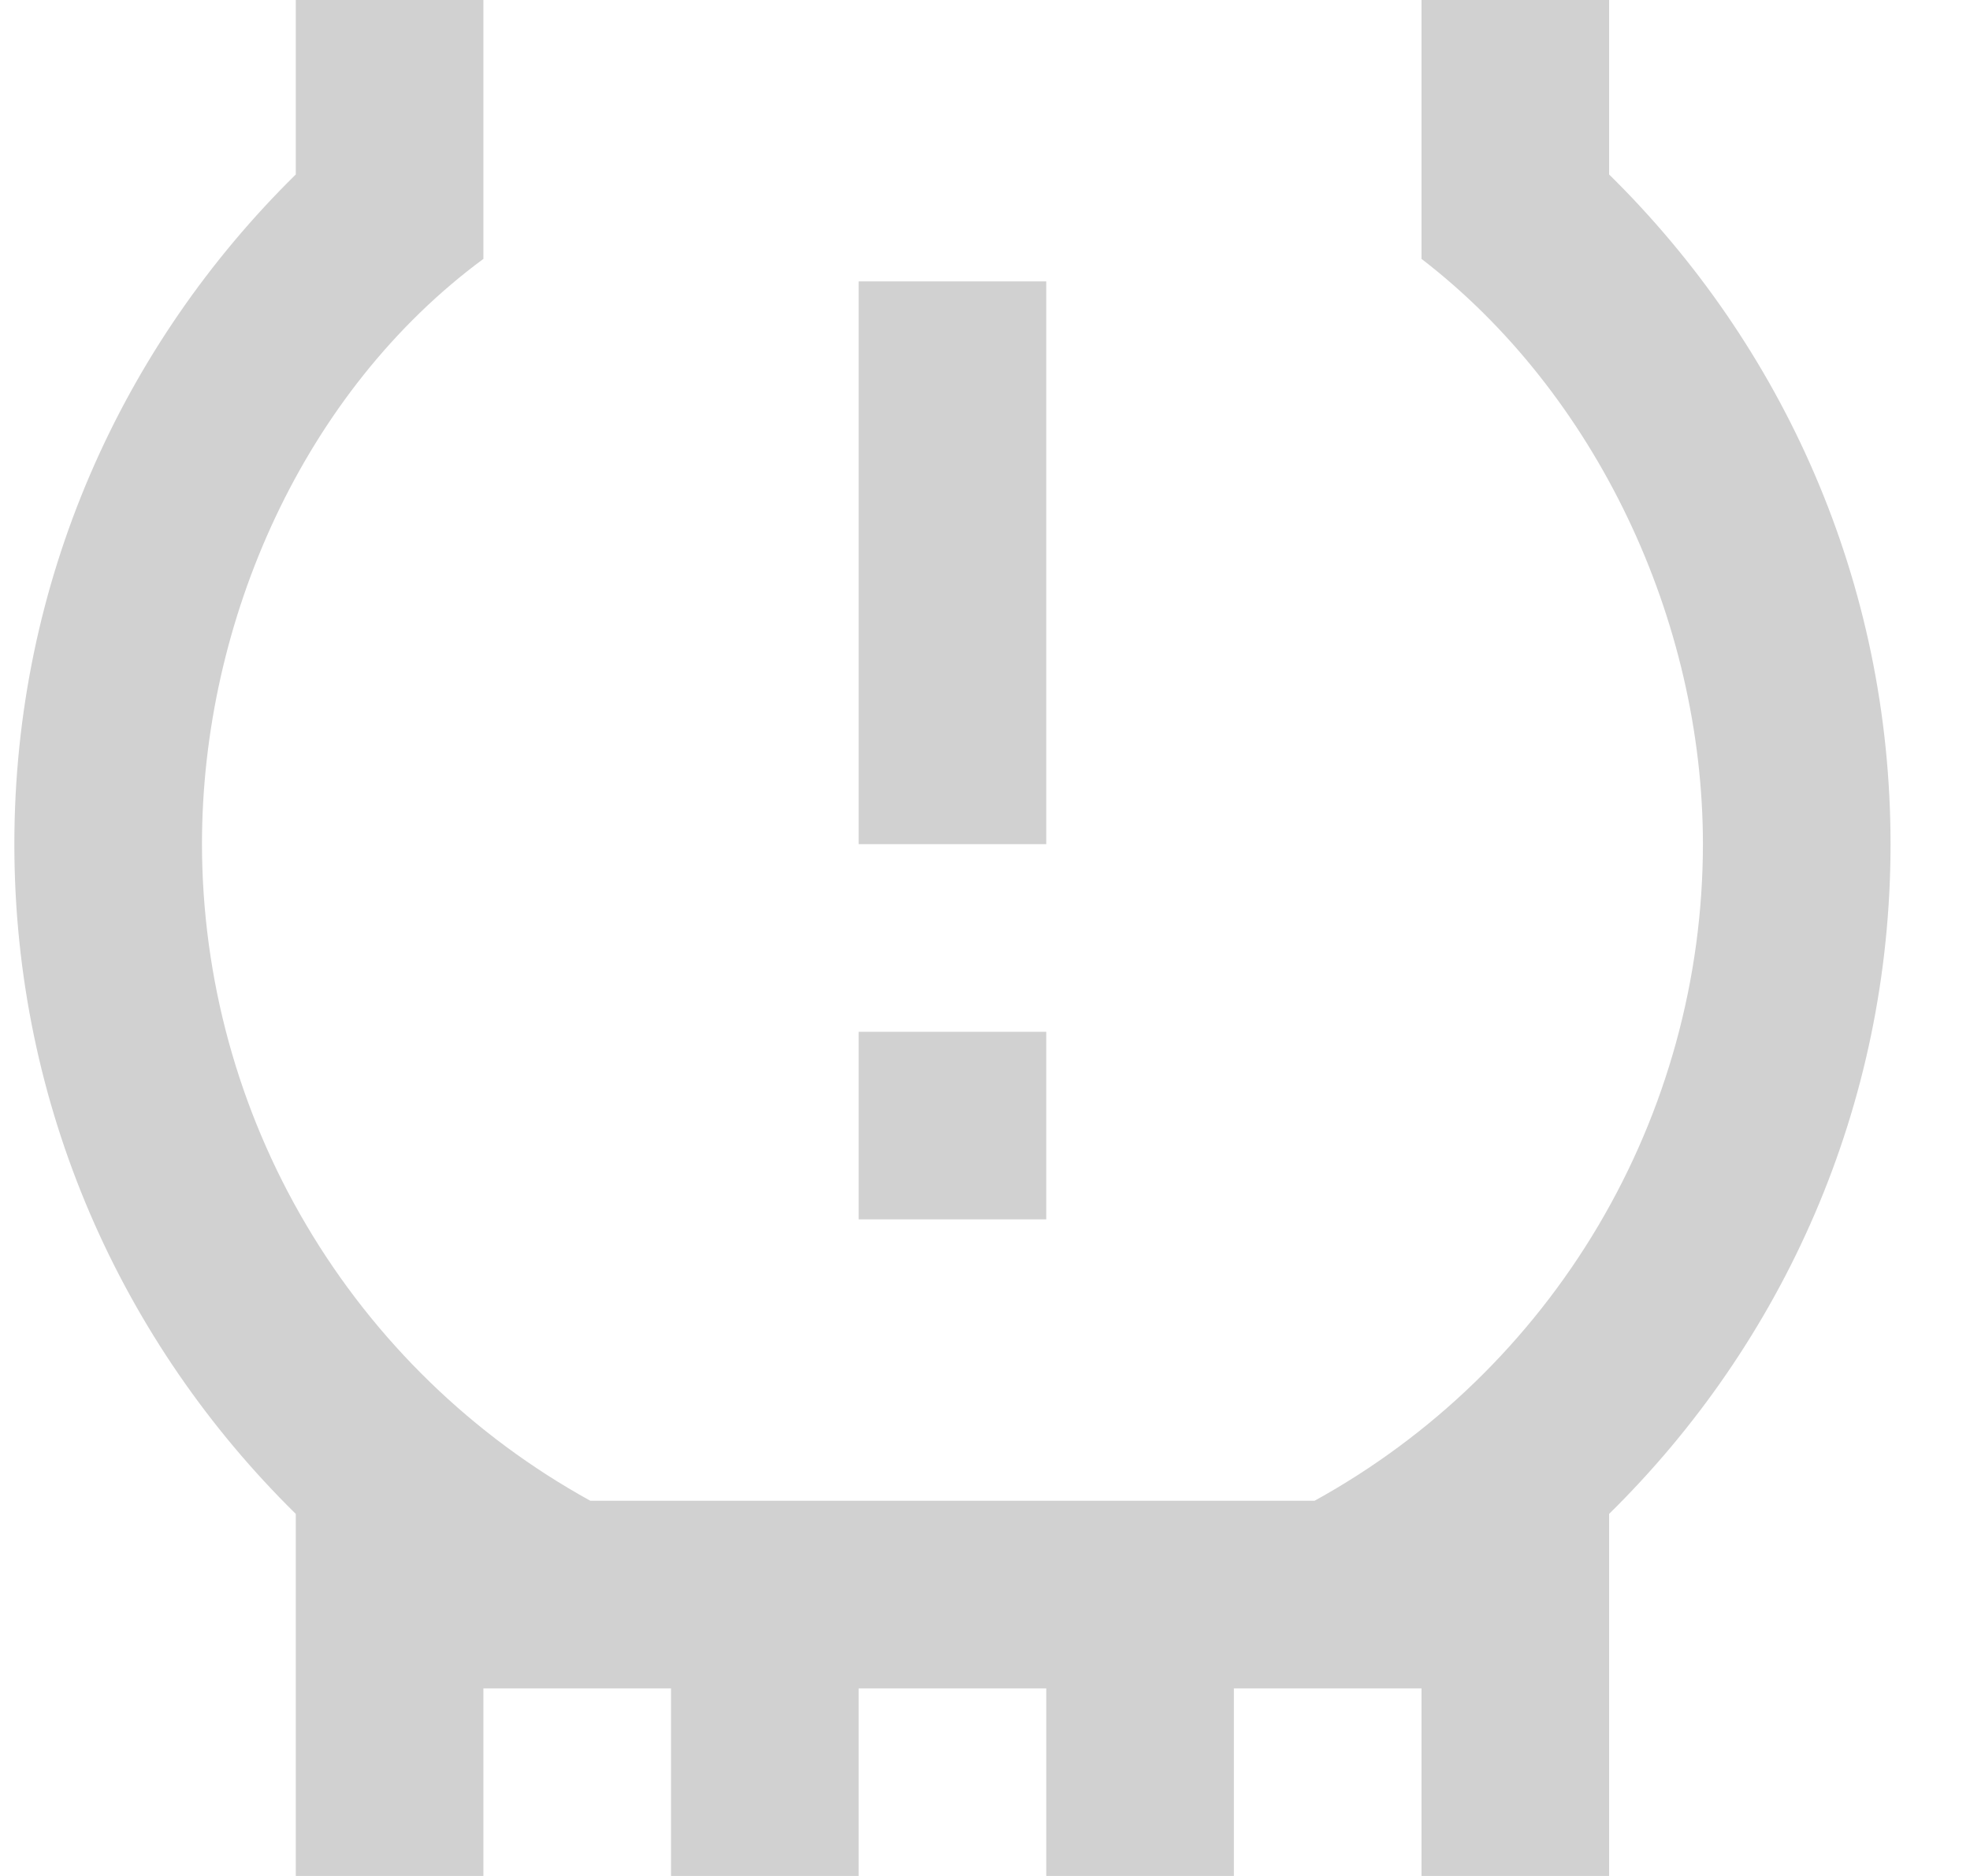 <svg width="21" height="20" viewBox="0 0 21 20" fill="none" xmlns="http://www.w3.org/2000/svg">
<path d="M9.153 11H11.153V13H9.153V11ZM9.153 3H11.153V9H9.153V3ZM15.153 2.76C17.013 4.19 18.153 6.61 18.153 9C18.152 10.43 17.767 11.834 17.039 13.065C16.311 14.296 15.266 15.31 14.013 16H6.293C5.041 15.31 3.996 14.296 3.268 13.065C2.539 11.834 2.155 10.43 2.153 9C2.153 6.61 3.243 4.17 5.153 2.76V0H3.153V1.86C1.303 3.68 0.153 6.2 0.153 9C0.153 11.8 1.303 14.32 3.153 16.14V20H5.153V18H7.153V20H9.153V18H11.153V20H13.153V18H15.153V20H17.153V16.14C19.003 14.32 20.153 11.8 20.153 9C20.153 6.2 19.003 3.68 17.153 1.86V0H15.153V2.76Z" fill="#D1D1D1"/>
</svg>
